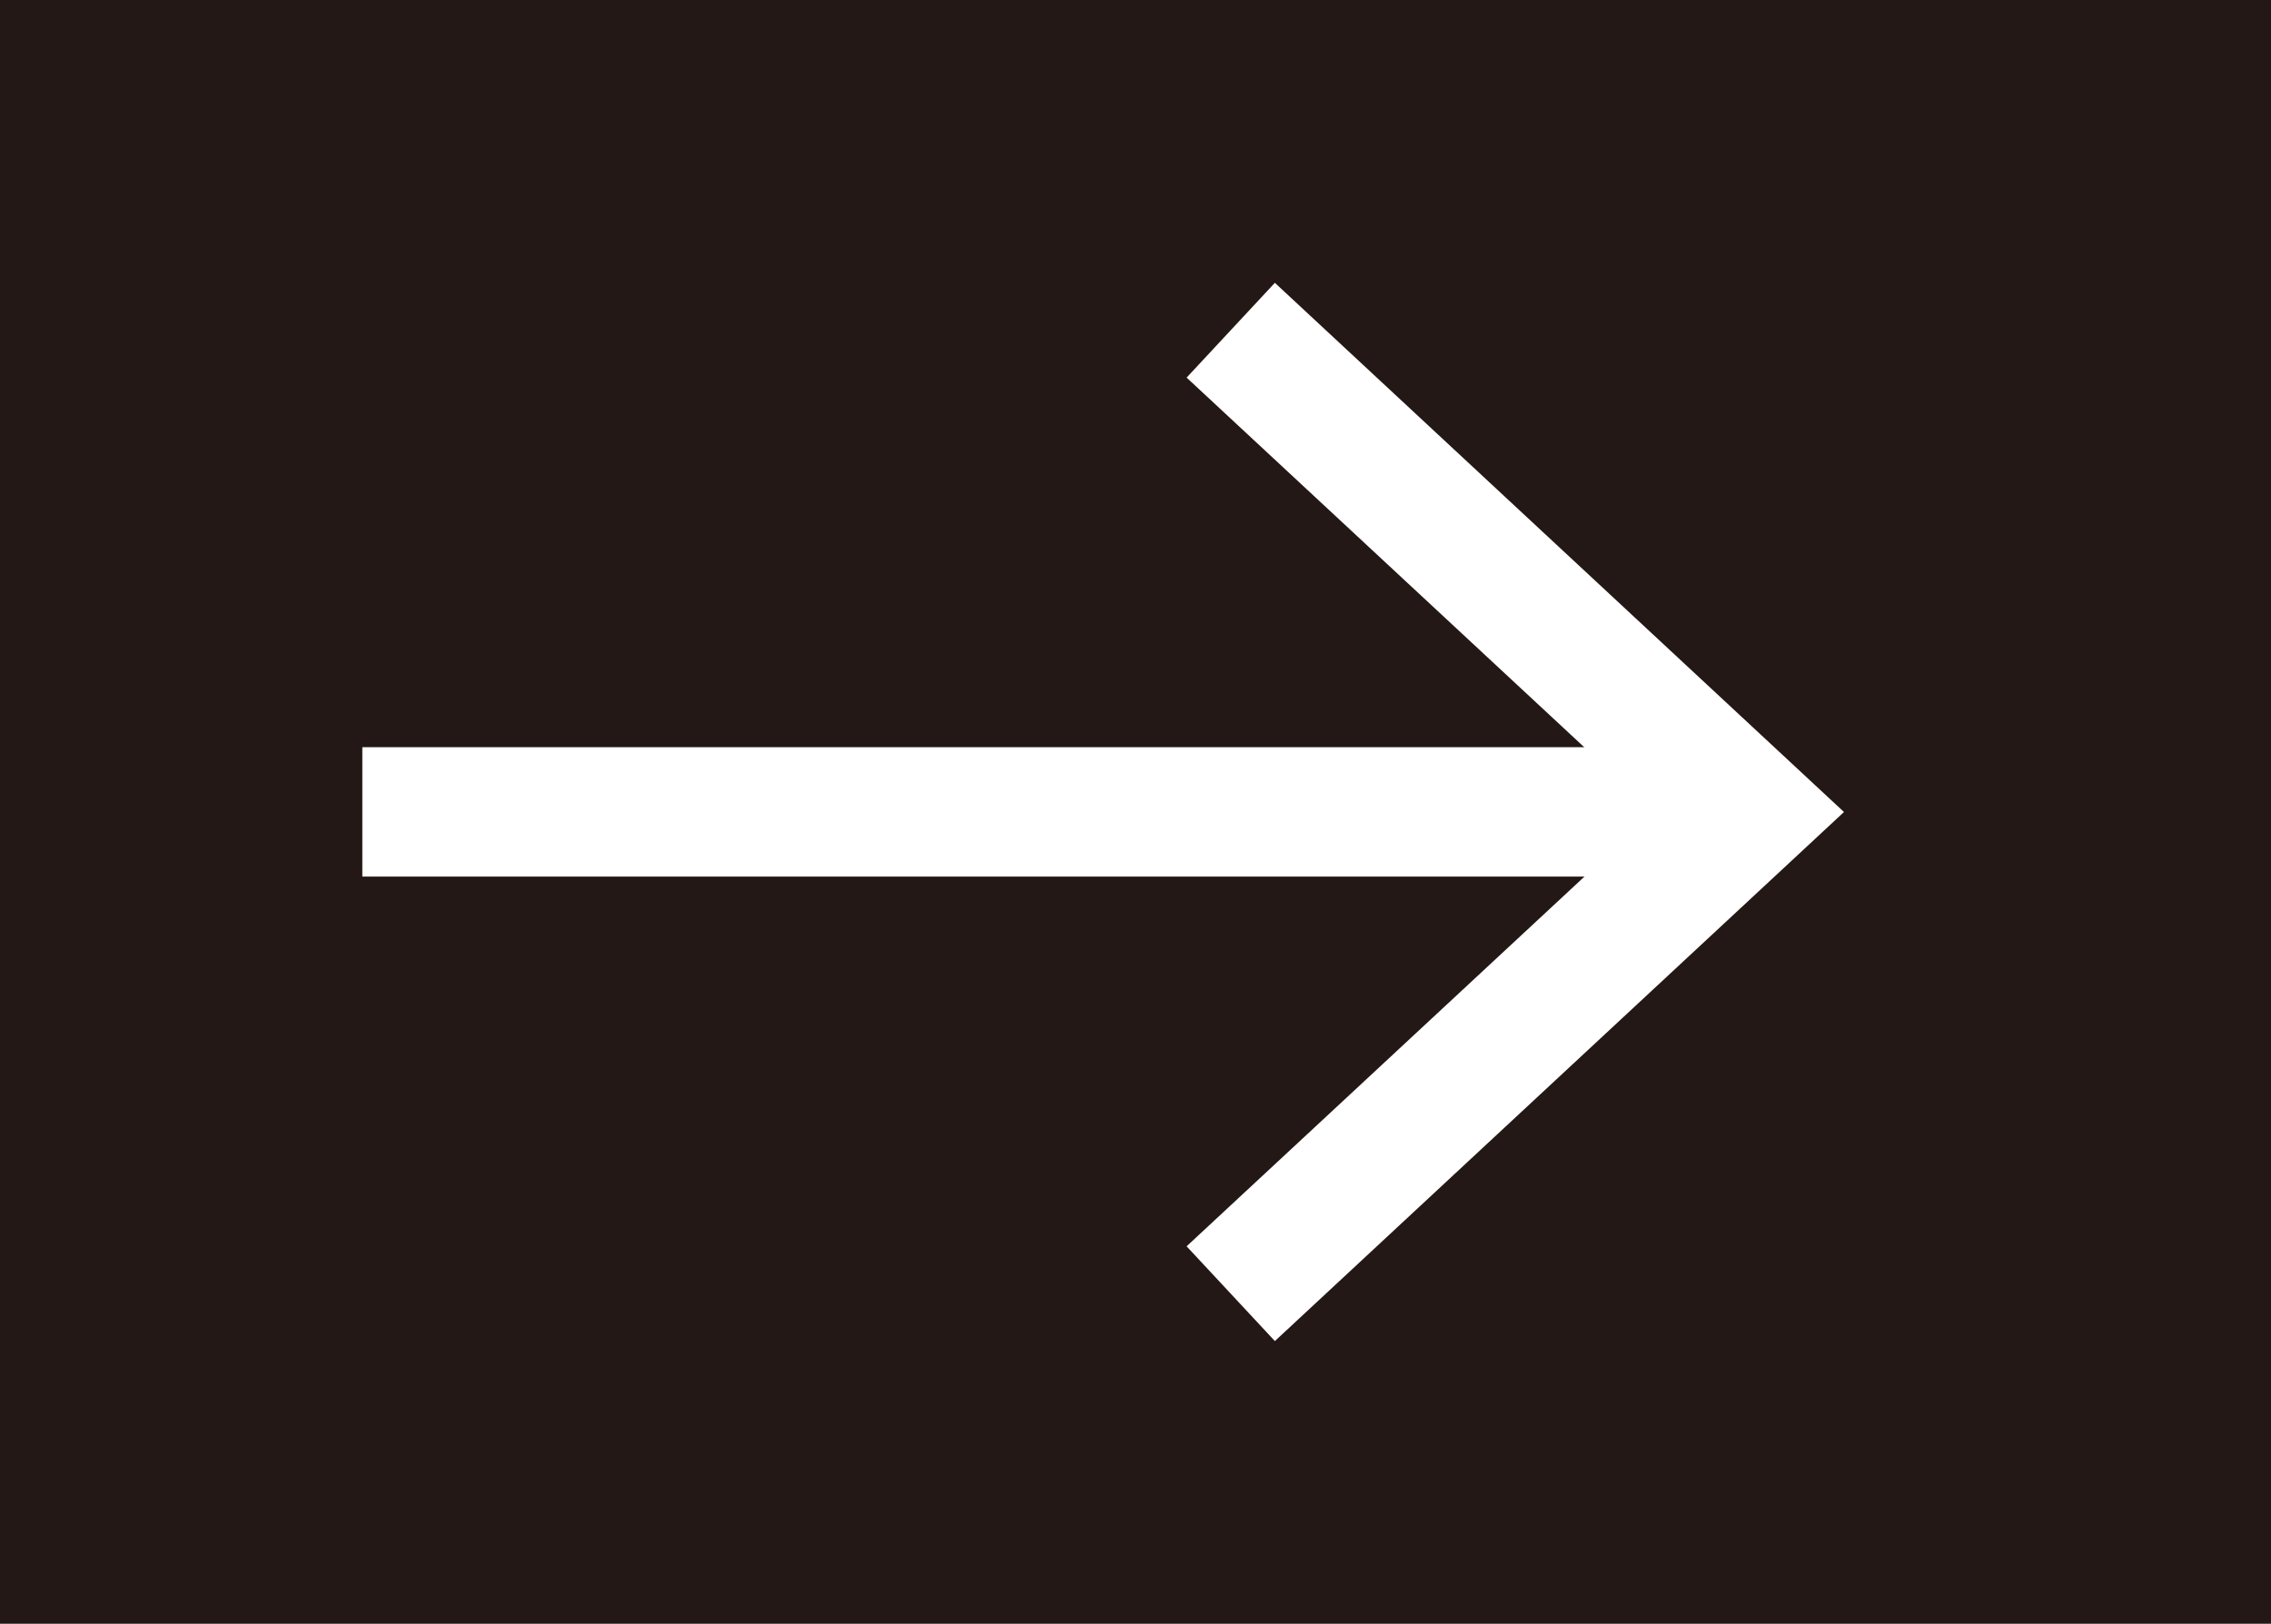 <svg xmlns="http://www.w3.org/2000/svg" viewBox="0 0 351 251"><defs><style>.cls-1{fill:#231815;}.cls-2{fill:none;stroke:#fff;stroke-linecap:square;stroke-width:20px;}.cls-3{fill:#fff;}</style></defs><title>RarrowBtn</title><g id="レイヤー_2" data-name="レイヤー 2"><g id="レイヤー_1-2" data-name="レイヤー 1"><rect class="cls-1" width="351" height="251"/><line class="cls-2" x1="66" y1="125.5" x2="263.31" y2="125.5"/><polygon class="cls-3" points="197.04 207.3 183.4 192.65 255.63 125.52 183.4 58.37 197.04 43.72 285 125.52 197.04 207.3"/></g></g></svg>